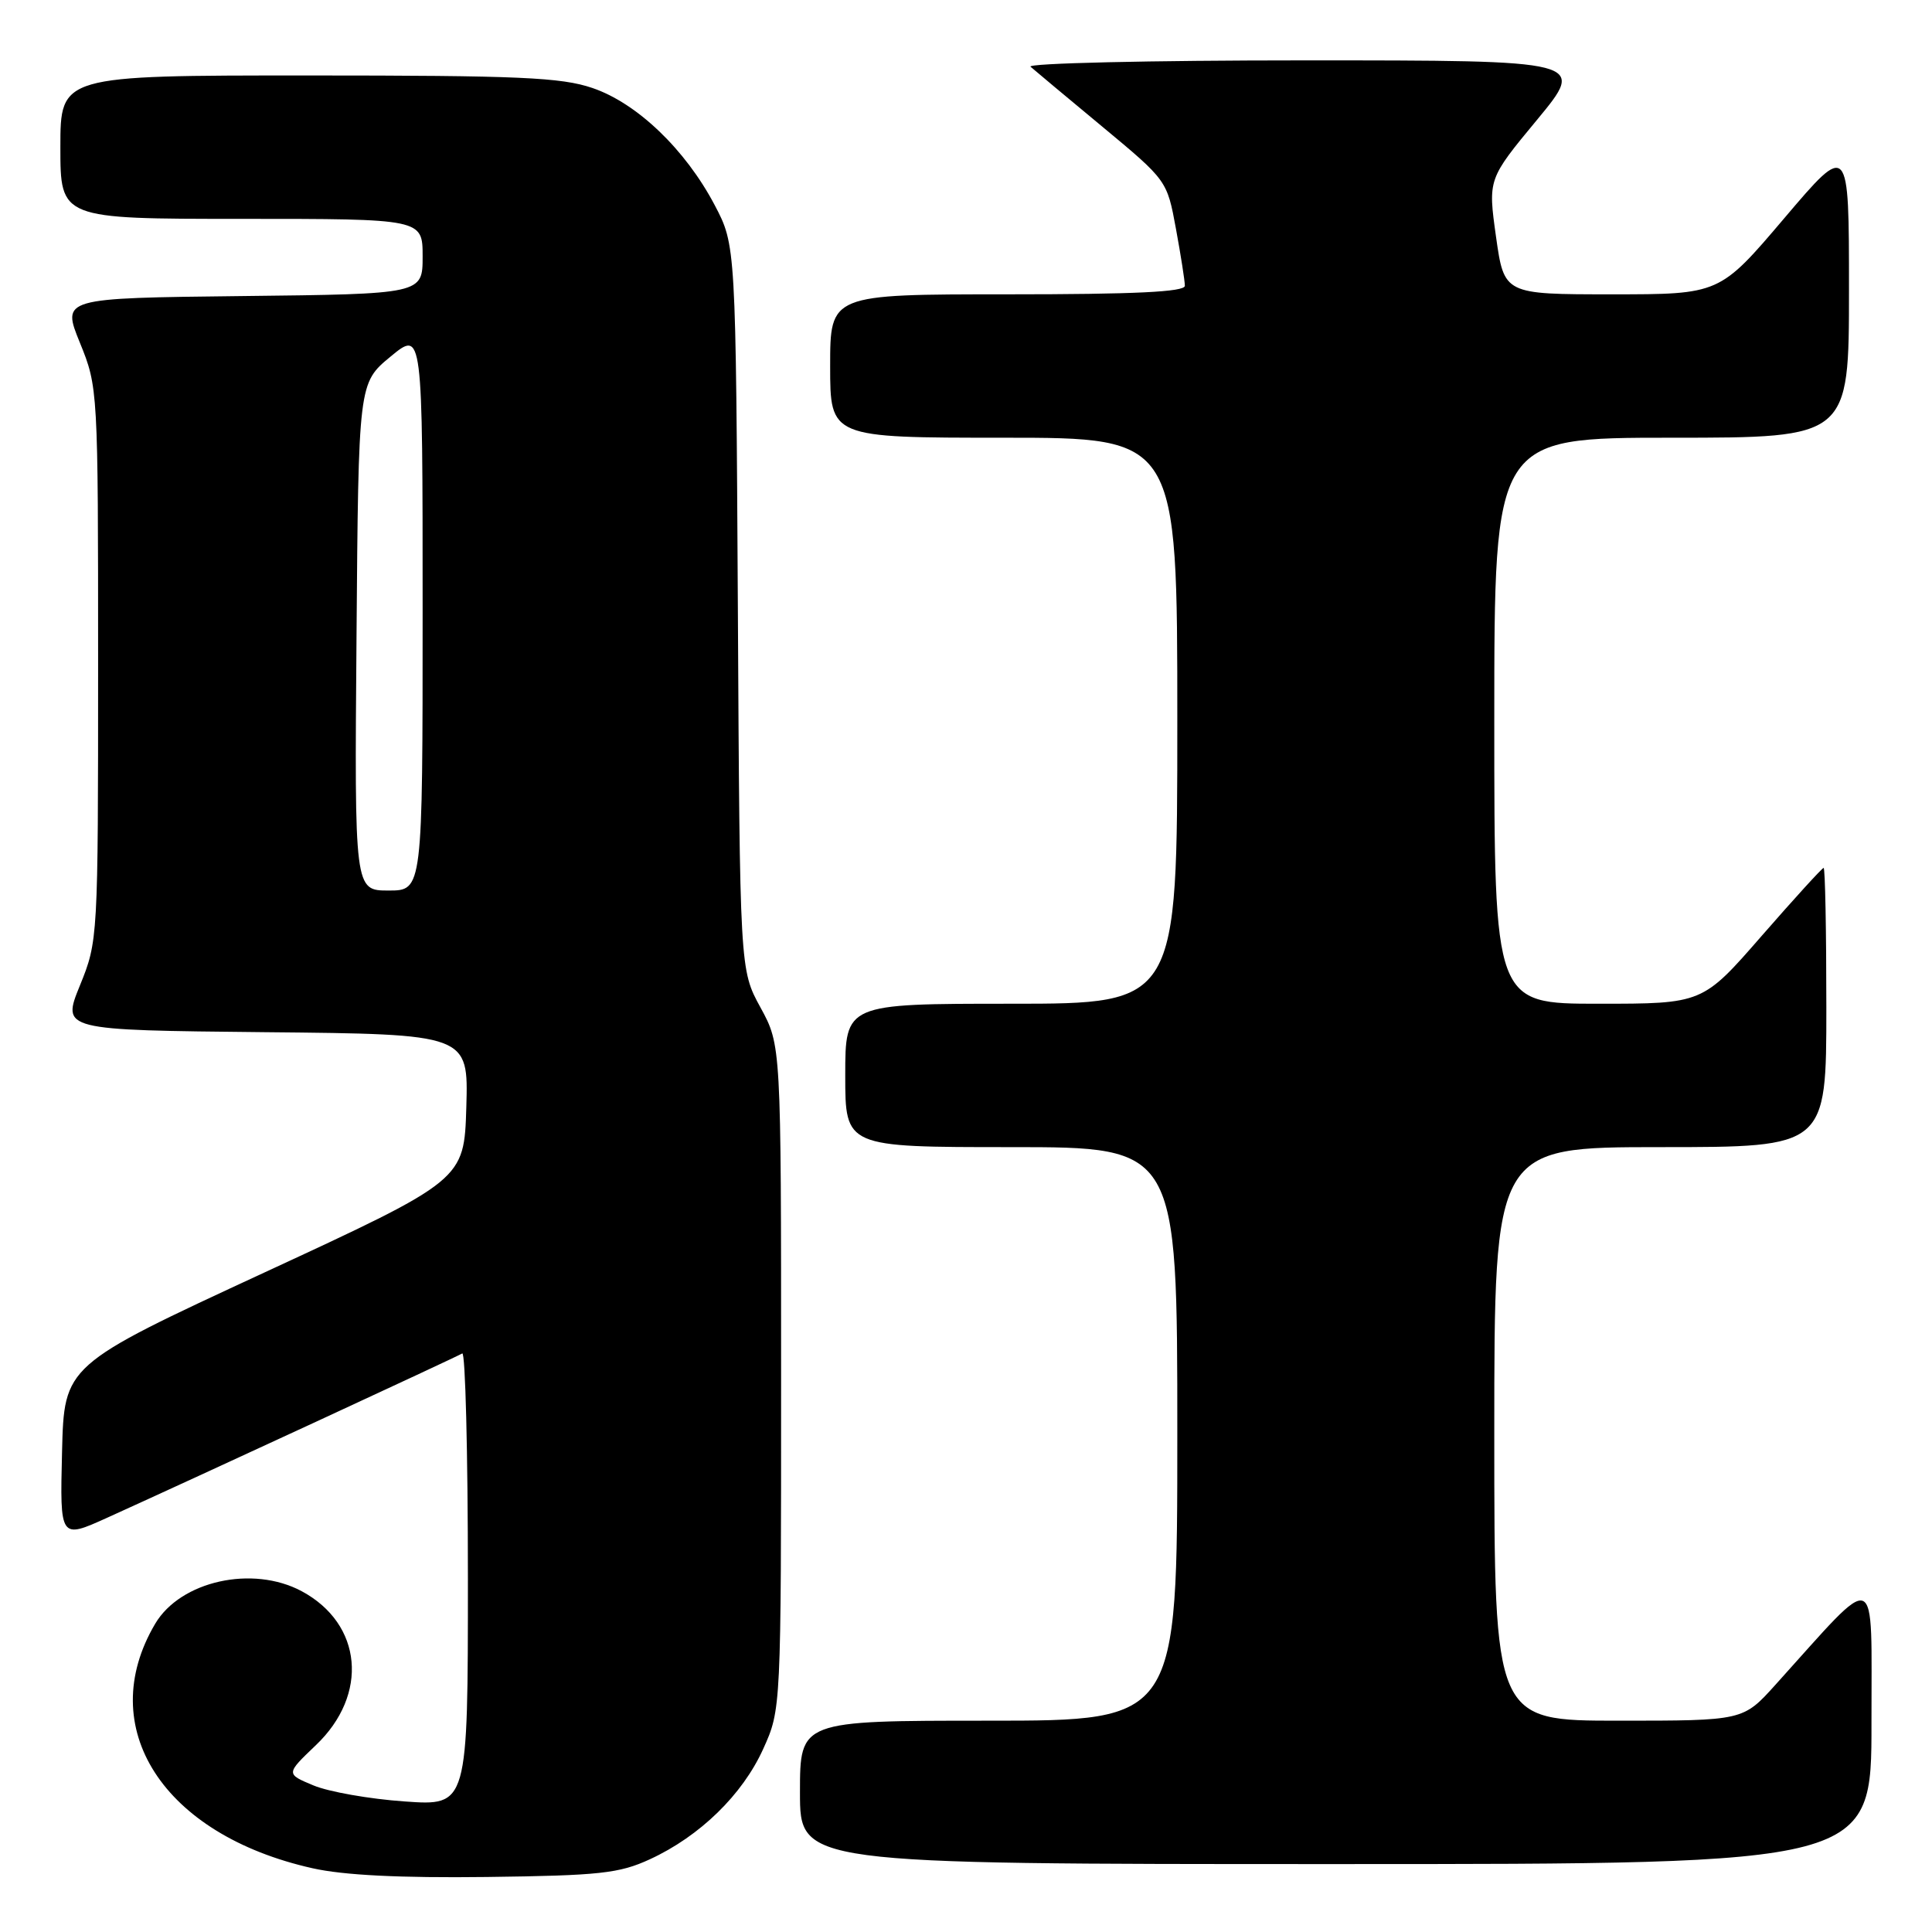 <?xml version="1.0" encoding="UTF-8" standalone="no"?>
<!DOCTYPE svg PUBLIC "-//W3C//DTD SVG 1.1//EN" "http://www.w3.org/Graphics/SVG/1.1/DTD/svg11.dtd" >
<svg xmlns="http://www.w3.org/2000/svg" xmlns:xlink="http://www.w3.org/1999/xlink" version="1.1" viewBox="0 0 256 256">
 <g >
 <path fill="currentColor"
d=" M 86.12 246.36 C 92.74 243.31 98.39 237.80 101.13 231.74 C 103.50 226.50 103.50 226.50 103.50 182.50 C 103.50 138.50 103.50 138.50 100.77 133.50 C 98.03 128.50 98.03 128.50 97.77 80.50 C 97.50 32.50 97.50 32.50 94.69 27.16 C 90.81 19.80 84.41 13.67 78.50 11.66 C 74.37 10.25 68.75 10.00 40.82 10.00 C 8.00 10.00 8.00 10.00 8.00 19.50 C 8.00 29.00 8.00 29.00 32.00 29.00 C 56.00 29.00 56.00 29.00 56.00 33.98 C 56.00 38.96 56.00 38.96 32.09 39.23 C 8.18 39.50 8.18 39.50 10.59 45.42 C 12.98 51.30 13.00 51.57 13.00 88.00 C 13.00 124.43 12.98 124.70 10.59 130.58 C 8.18 136.50 8.18 136.50 35.13 136.77 C 62.07 137.03 62.07 137.03 61.79 146.70 C 61.50 156.36 61.50 156.36 35.00 168.63 C 8.50 180.90 8.50 180.90 8.22 192.42 C 7.94 203.94 7.94 203.94 14.22 201.10 C 26.12 195.71 60.50 179.80 61.25 179.34 C 61.66 179.09 62.00 192.48 62.00 209.09 C 62.00 239.30 62.00 239.30 53.60 238.70 C 48.98 238.38 43.55 237.42 41.54 236.58 C 37.87 235.05 37.87 235.05 41.84 231.26 C 48.90 224.55 48.04 215.17 39.97 210.84 C 33.47 207.36 23.92 209.48 20.56 215.16 C 12.44 228.91 21.58 243.11 41.40 247.55 C 45.52 248.48 53.03 248.85 64.50 248.71 C 79.46 248.52 82.05 248.24 86.12 246.36 Z  M 247.98 228.25 C 247.95 207.34 249.18 207.82 235.23 223.27 C 230.96 228.00 230.96 228.00 214.48 228.00 C 198.00 228.00 198.00 228.00 198.00 190.00 C 198.00 152.00 198.00 152.00 220.00 152.00 C 242.00 152.00 242.00 152.00 242.00 133.50 C 242.00 123.33 241.84 115.00 241.64 115.00 C 241.45 115.00 237.76 119.05 233.44 124.00 C 225.60 133.00 225.60 133.00 211.80 133.00 C 198.00 133.00 198.00 133.00 198.00 95.50 C 198.00 58.00 198.00 58.00 221.50 58.00 C 245.00 58.00 245.00 58.00 245.00 38.41 C 245.00 18.82 245.00 18.82 236.43 28.91 C 227.86 39.00 227.86 39.00 213.58 39.00 C 199.31 39.00 199.31 39.00 198.23 31.37 C 197.16 23.73 197.16 23.73 203.67 15.87 C 210.18 8.00 210.18 8.00 172.89 8.00 C 152.38 8.00 136.03 8.38 136.55 8.84 C 137.07 9.30 141.36 12.88 146.07 16.79 C 154.64 23.91 154.64 23.91 155.82 30.32 C 156.47 33.85 157.00 37.24 157.00 37.87 C 157.00 38.68 150.36 39.00 133.50 39.00 C 110.00 39.00 110.00 39.00 110.00 48.50 C 110.00 58.00 110.00 58.00 133.00 58.00 C 156.00 58.00 156.00 58.00 156.00 95.50 C 156.00 133.00 156.00 133.00 134.00 133.00 C 112.00 133.00 112.00 133.00 112.00 142.50 C 112.00 152.00 112.00 152.00 134.00 152.00 C 156.00 152.00 156.00 152.00 156.00 190.00 C 156.00 228.00 156.00 228.00 131.00 228.00 C 106.00 228.00 106.00 228.00 106.00 237.50 C 106.00 247.00 106.00 247.00 177.00 247.00 C 248.00 247.00 248.00 247.00 247.98 228.25 Z  M 47.24 84.38 C 47.50 50.76 47.50 50.76 51.75 47.25 C 56.00 43.74 56.00 43.74 56.00 80.87 C 56.00 118.00 56.00 118.00 51.49 118.00 C 46.97 118.00 46.97 118.00 47.24 84.38 Z "/>
</g>
</svg>